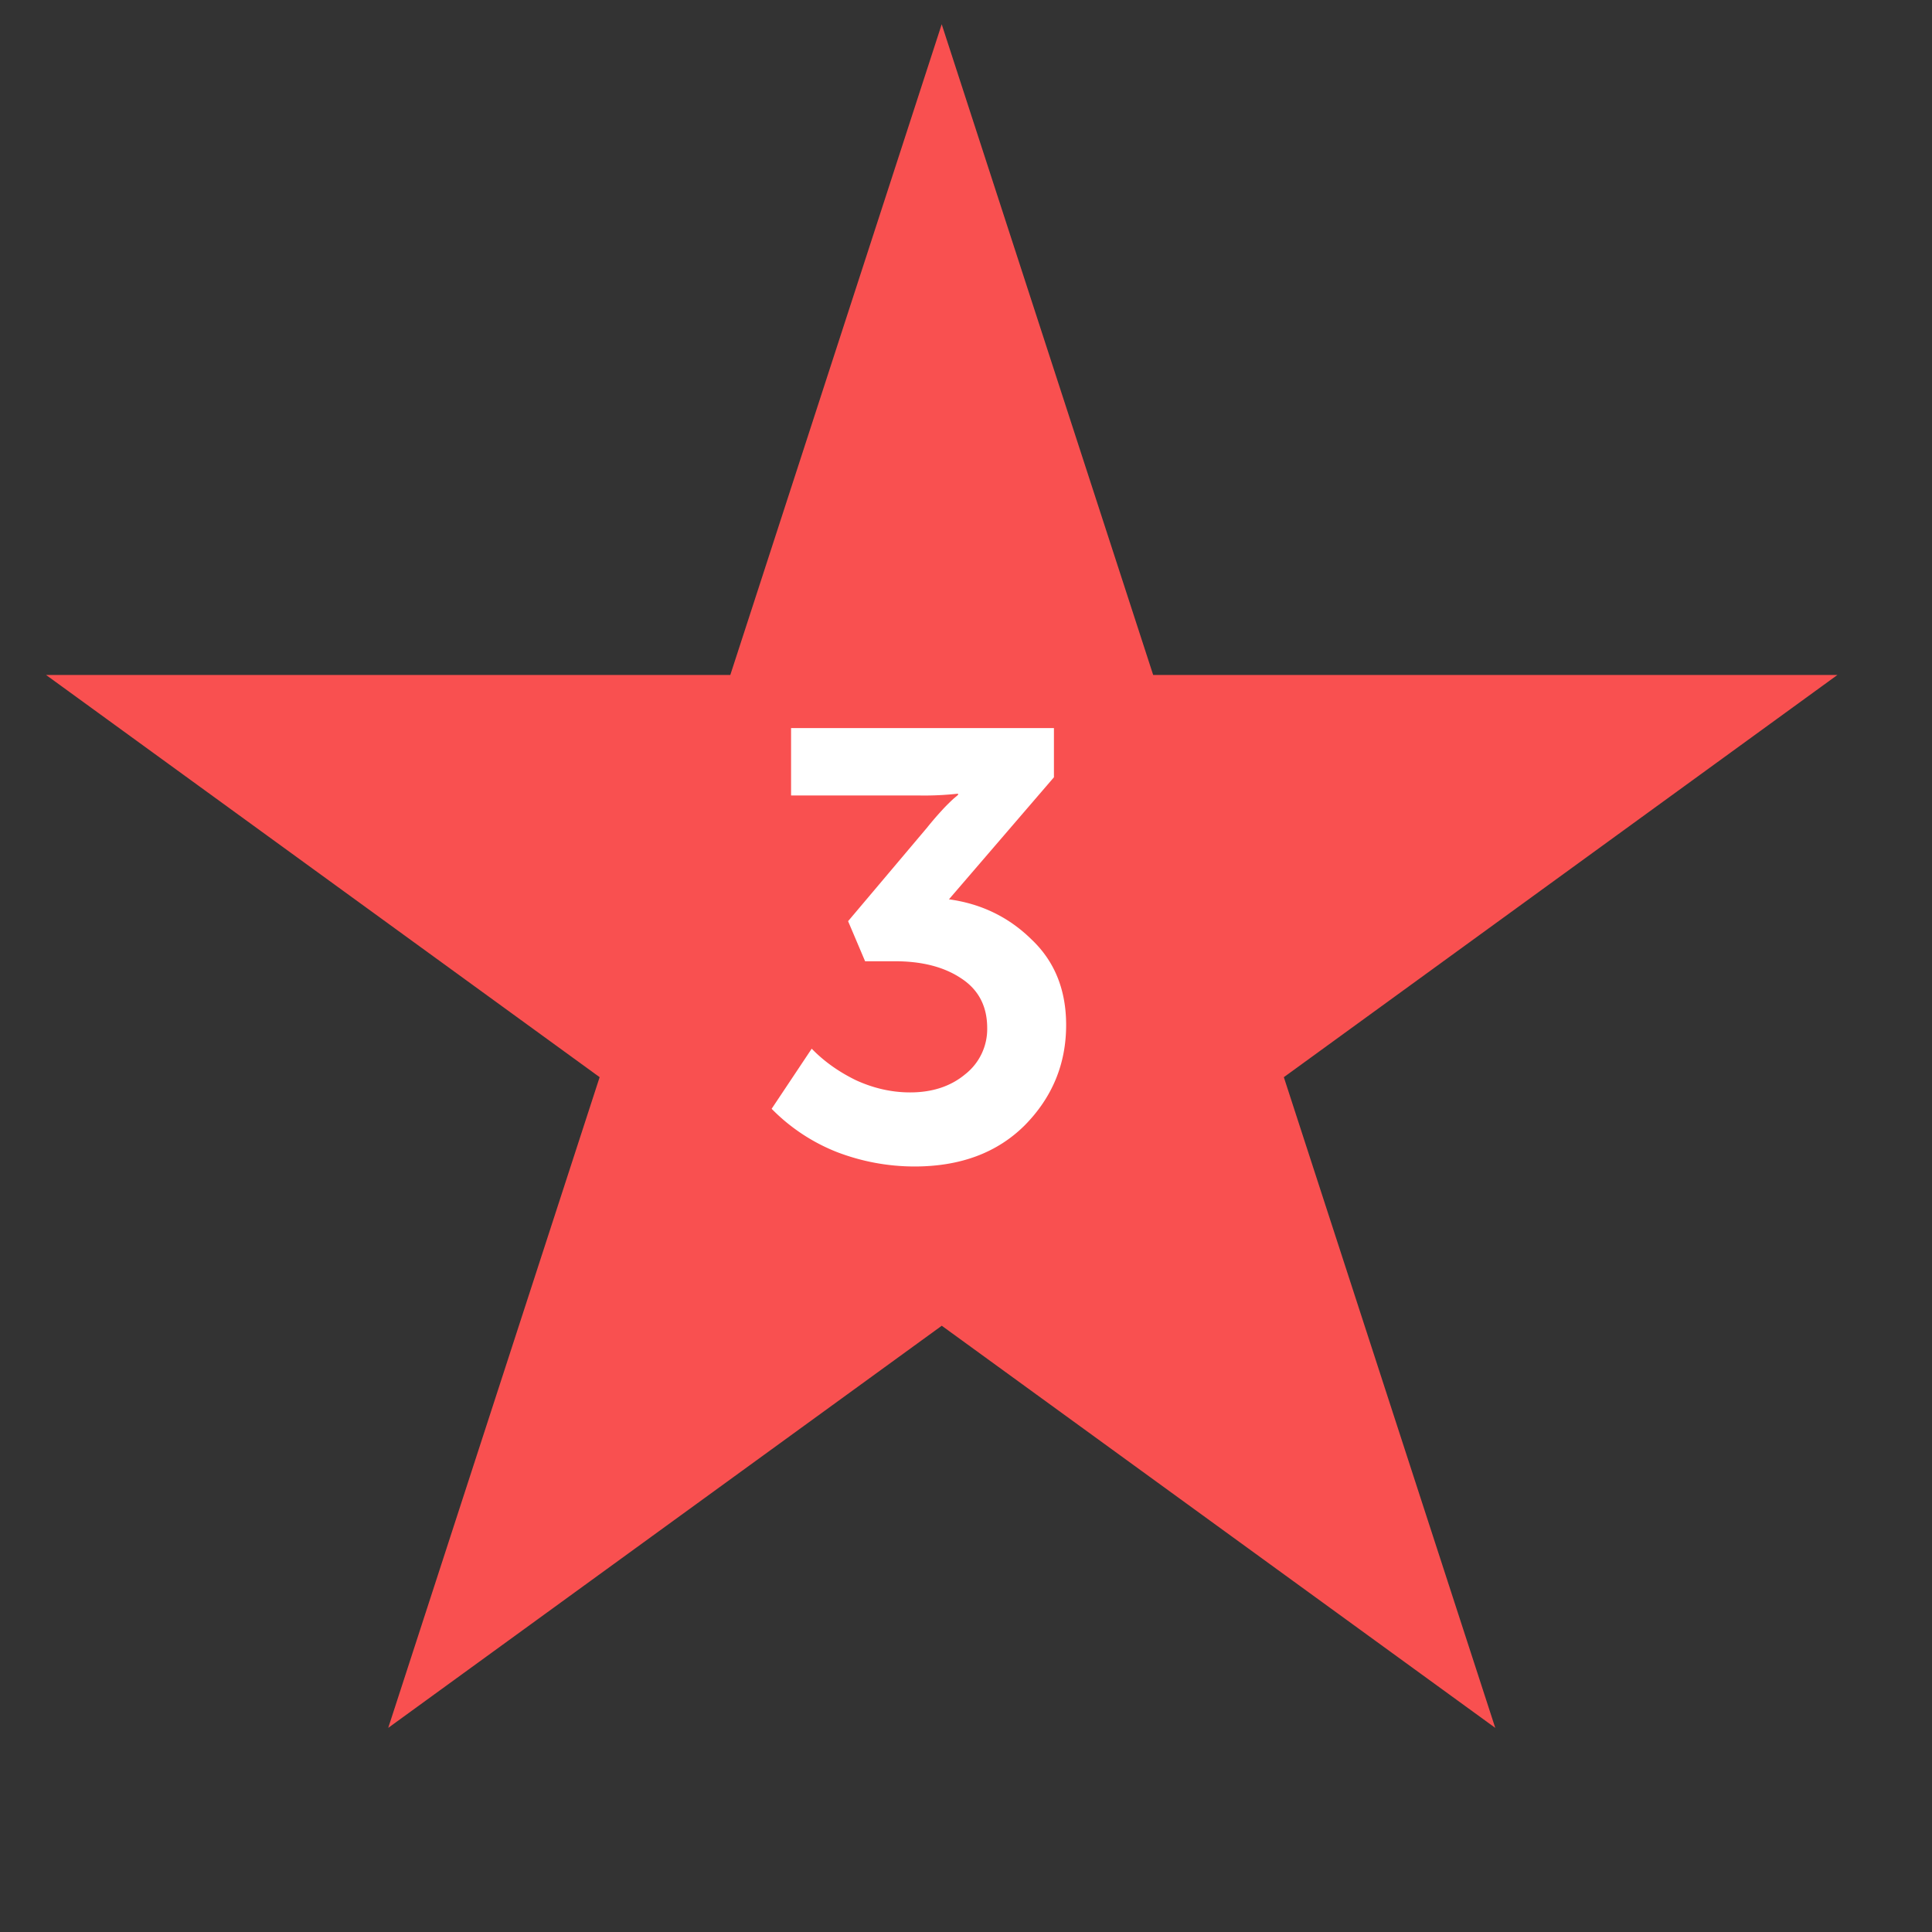 <svg width="35" height="35" fill="none" xmlns="http://www.w3.org/2000/svg"><rect width="100%" height="100%" fill="#333333" stroke="none"/><path d="M17.06.44l3.831 11.788h12.395l-10.028 7.286 3.83 11.788-10.027-7.285-10.028 7.285 3.83-11.788L.835 12.228H13.23L17.06.439z" fill="#F95050"/><path d="M13.979 20.087l.726-1.089c.22.227.487.418.803.572.322.147.649.22.979.22.403 0 .737-.11 1-.33a1.04 1.04 0 00.397-.836c0-.396-.158-.697-.474-.902-.308-.205-.707-.308-1.198-.308h-.54l-.308-.726 1.43-1.694c.088-.11.177-.213.264-.308a3.4 3.4 0 01.22-.22l.078-.066v-.022a5.49 5.49 0 01-.694.033h-2.331V13.19h4.762v.891l-1.902 2.211c.586.08 1.085.323 1.495.726.419.396.628.913.628 1.551 0 .704-.25 1.309-.748 1.815-.5.499-1.166.748-2.002.748a3.93 3.93 0 01-1.409-.264 3.41 3.41 0 01-1.176-.781z" fill="#fff"/></svg>